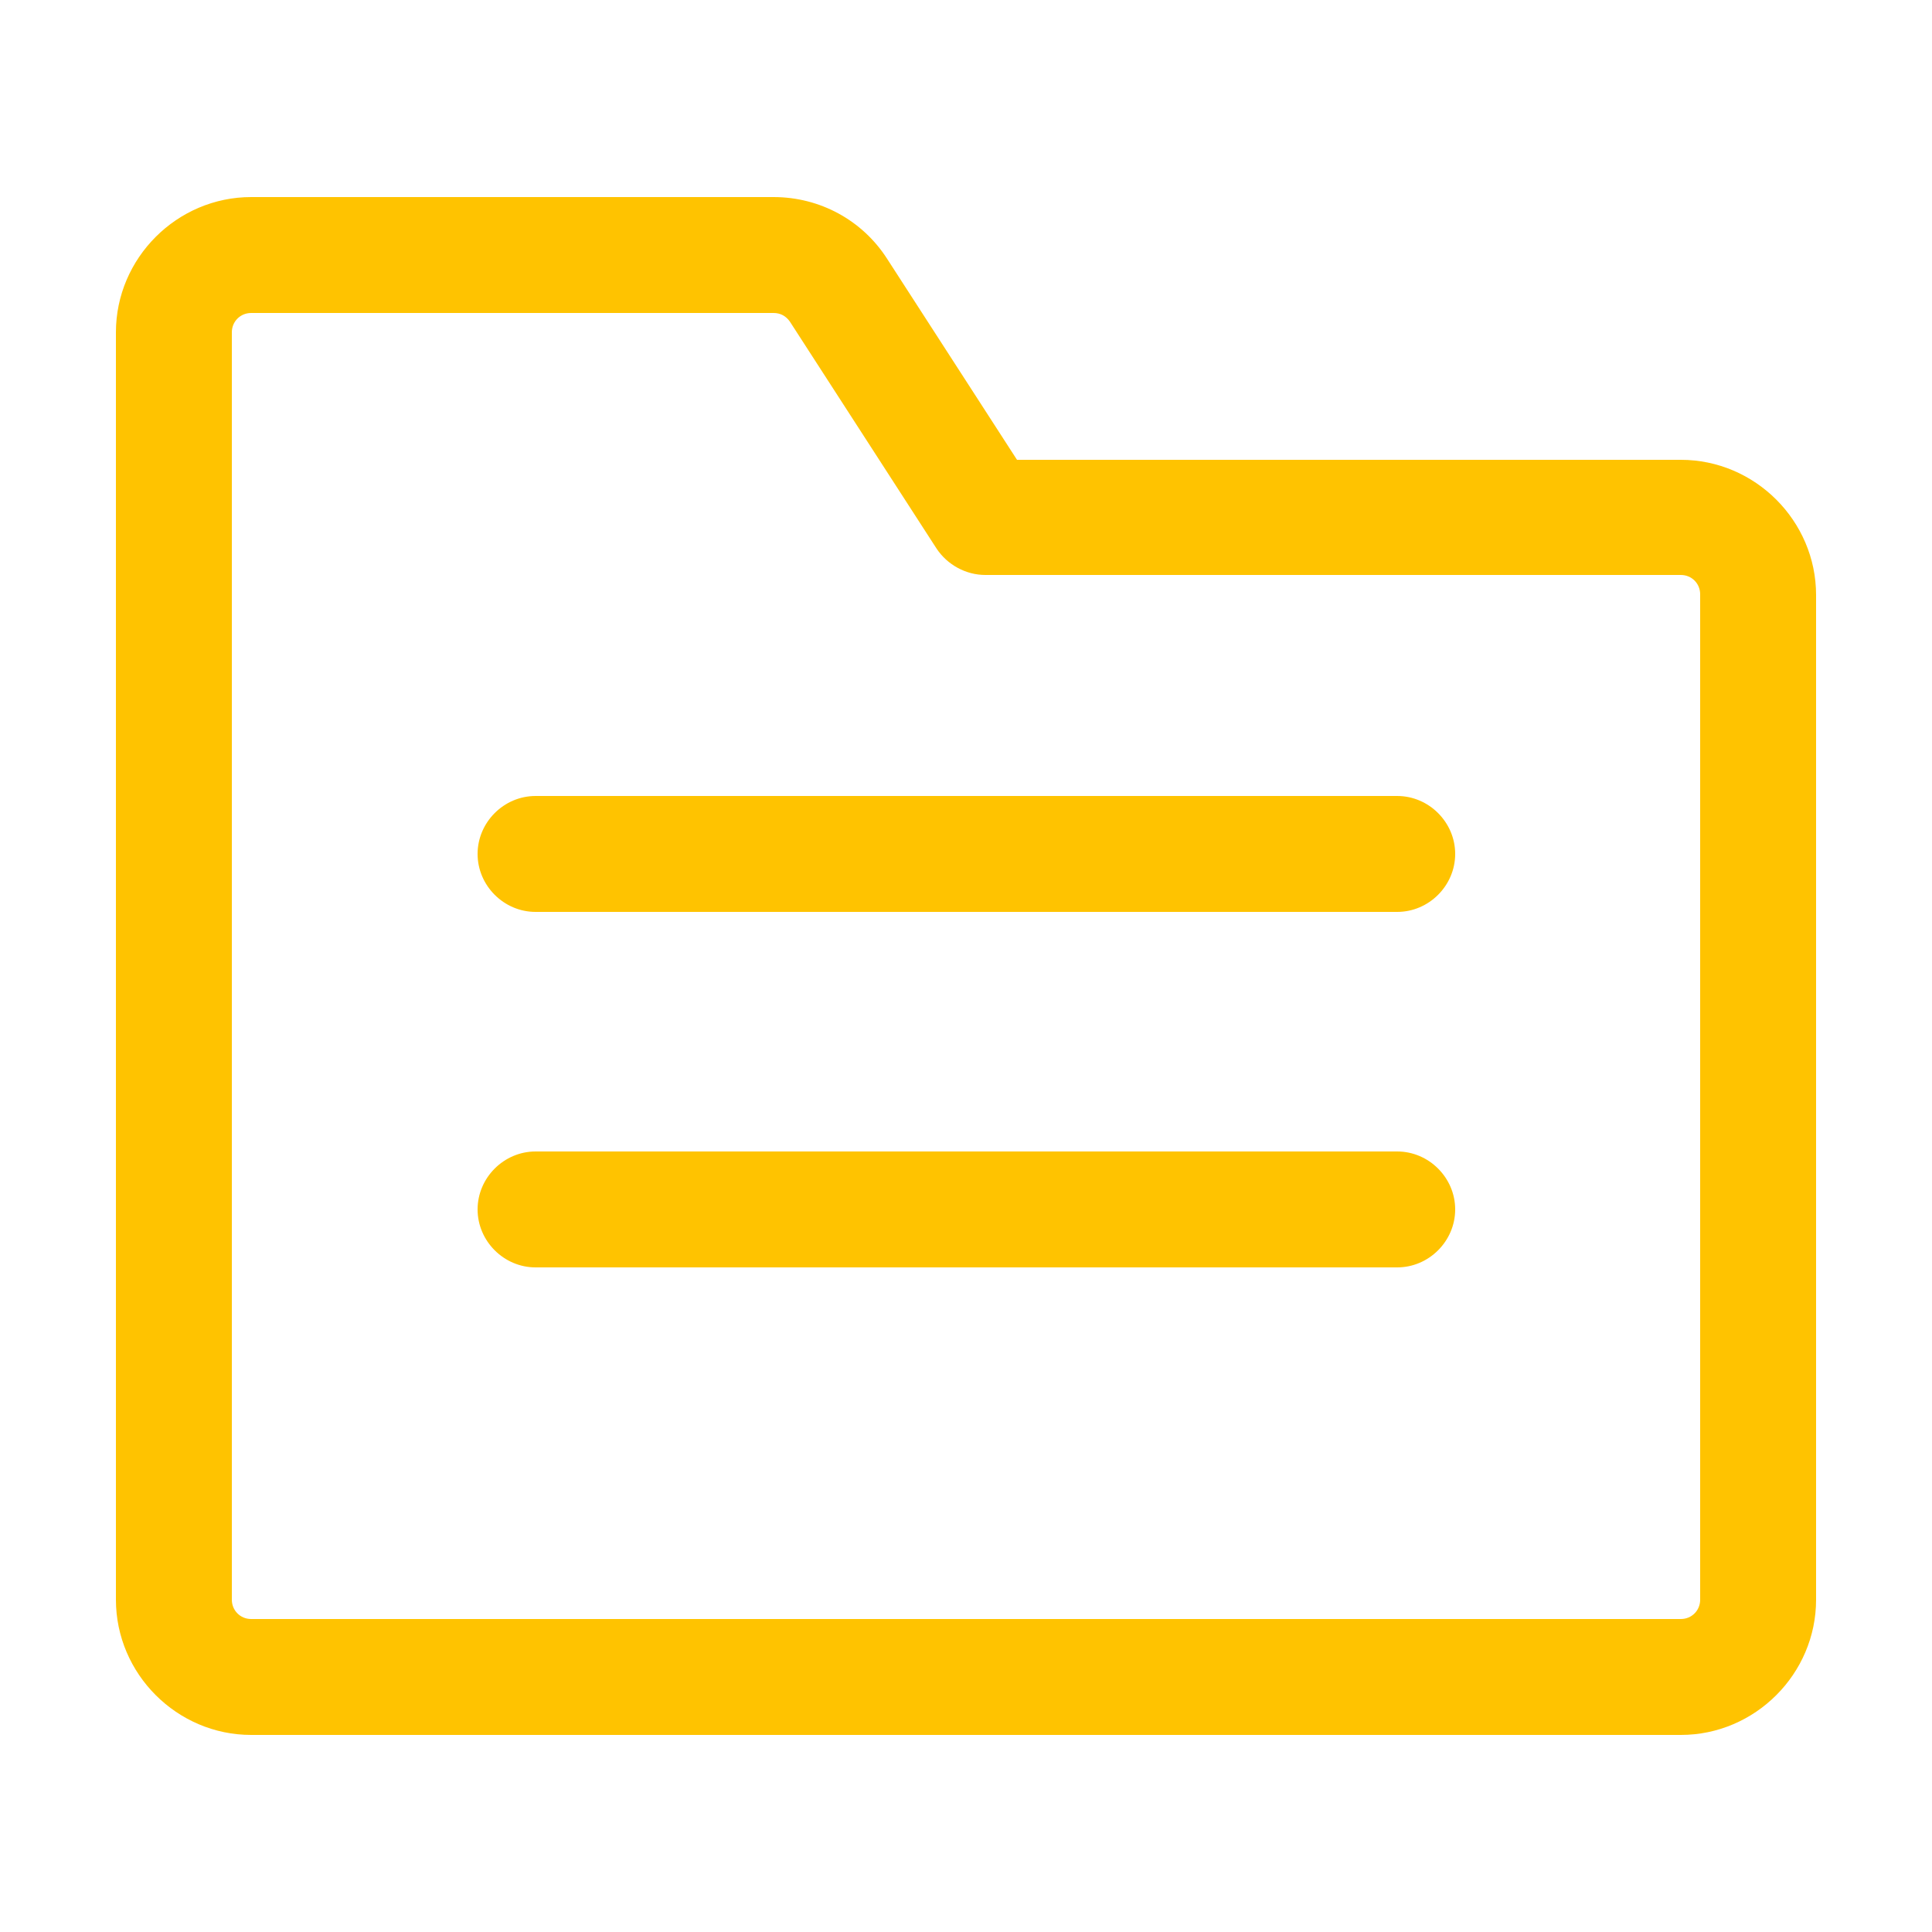 <?xml version="1.0" standalone="no"?><!DOCTYPE svg PUBLIC "-//W3C//DTD SVG 1.1//EN" "http://www.w3.org/Graphics/SVG/1.1/DTD/svg11.dtd"><svg t="1747965574702" class="icon" viewBox="0 0 1024 1024" version="1.1" xmlns="http://www.w3.org/2000/svg" p-id="6960" xmlns:xlink="http://www.w3.org/1999/xlink" width="200" height="200"><path d="M890.88 243.712h-351.846l-68.813-106.496c-13.107-20.48-35.635-32.768-60.211-32.768H133.12C93.798 104.448 61.44 136.806 61.44 176.128v671.744c0 39.322 32.358 71.68 71.68 71.68h757.76c39.322 0 71.68-32.358 71.68-71.68V315.392c0-39.322-32.358-71.68-71.68-71.68zM901.12 847.872c0 5.734-4.506 10.24-10.24 10.24h-757.76c-5.734 0-10.24-4.506-10.24-10.24V176.128c0-5.734 4.506-10.24 10.24-10.24h276.89c3.686 0 6.554 1.638 8.602 4.506l77.824 120.422c5.734 8.602 15.565 13.926 25.805 13.926h368.64c5.734 0 10.24 4.506 10.24 10.24V847.872z" fill="#FFC300" p-id="6961"></path><path d="M740.557 421.888H283.853c-16.794 0-30.72 13.926-30.72 30.72s13.926 30.72 30.72 30.72h456.704c16.794 0 30.72-13.926 30.72-30.72s-13.926-30.72-30.72-30.72zM740.557 610.304H283.853c-16.794 0-30.72 13.926-30.72 30.72s13.926 30.72 30.72 30.72h456.704c16.794 0 30.72-13.926 30.72-30.72s-13.926-30.72-30.72-30.72z" fill="#FFC300" p-id="6962"></path></svg>
